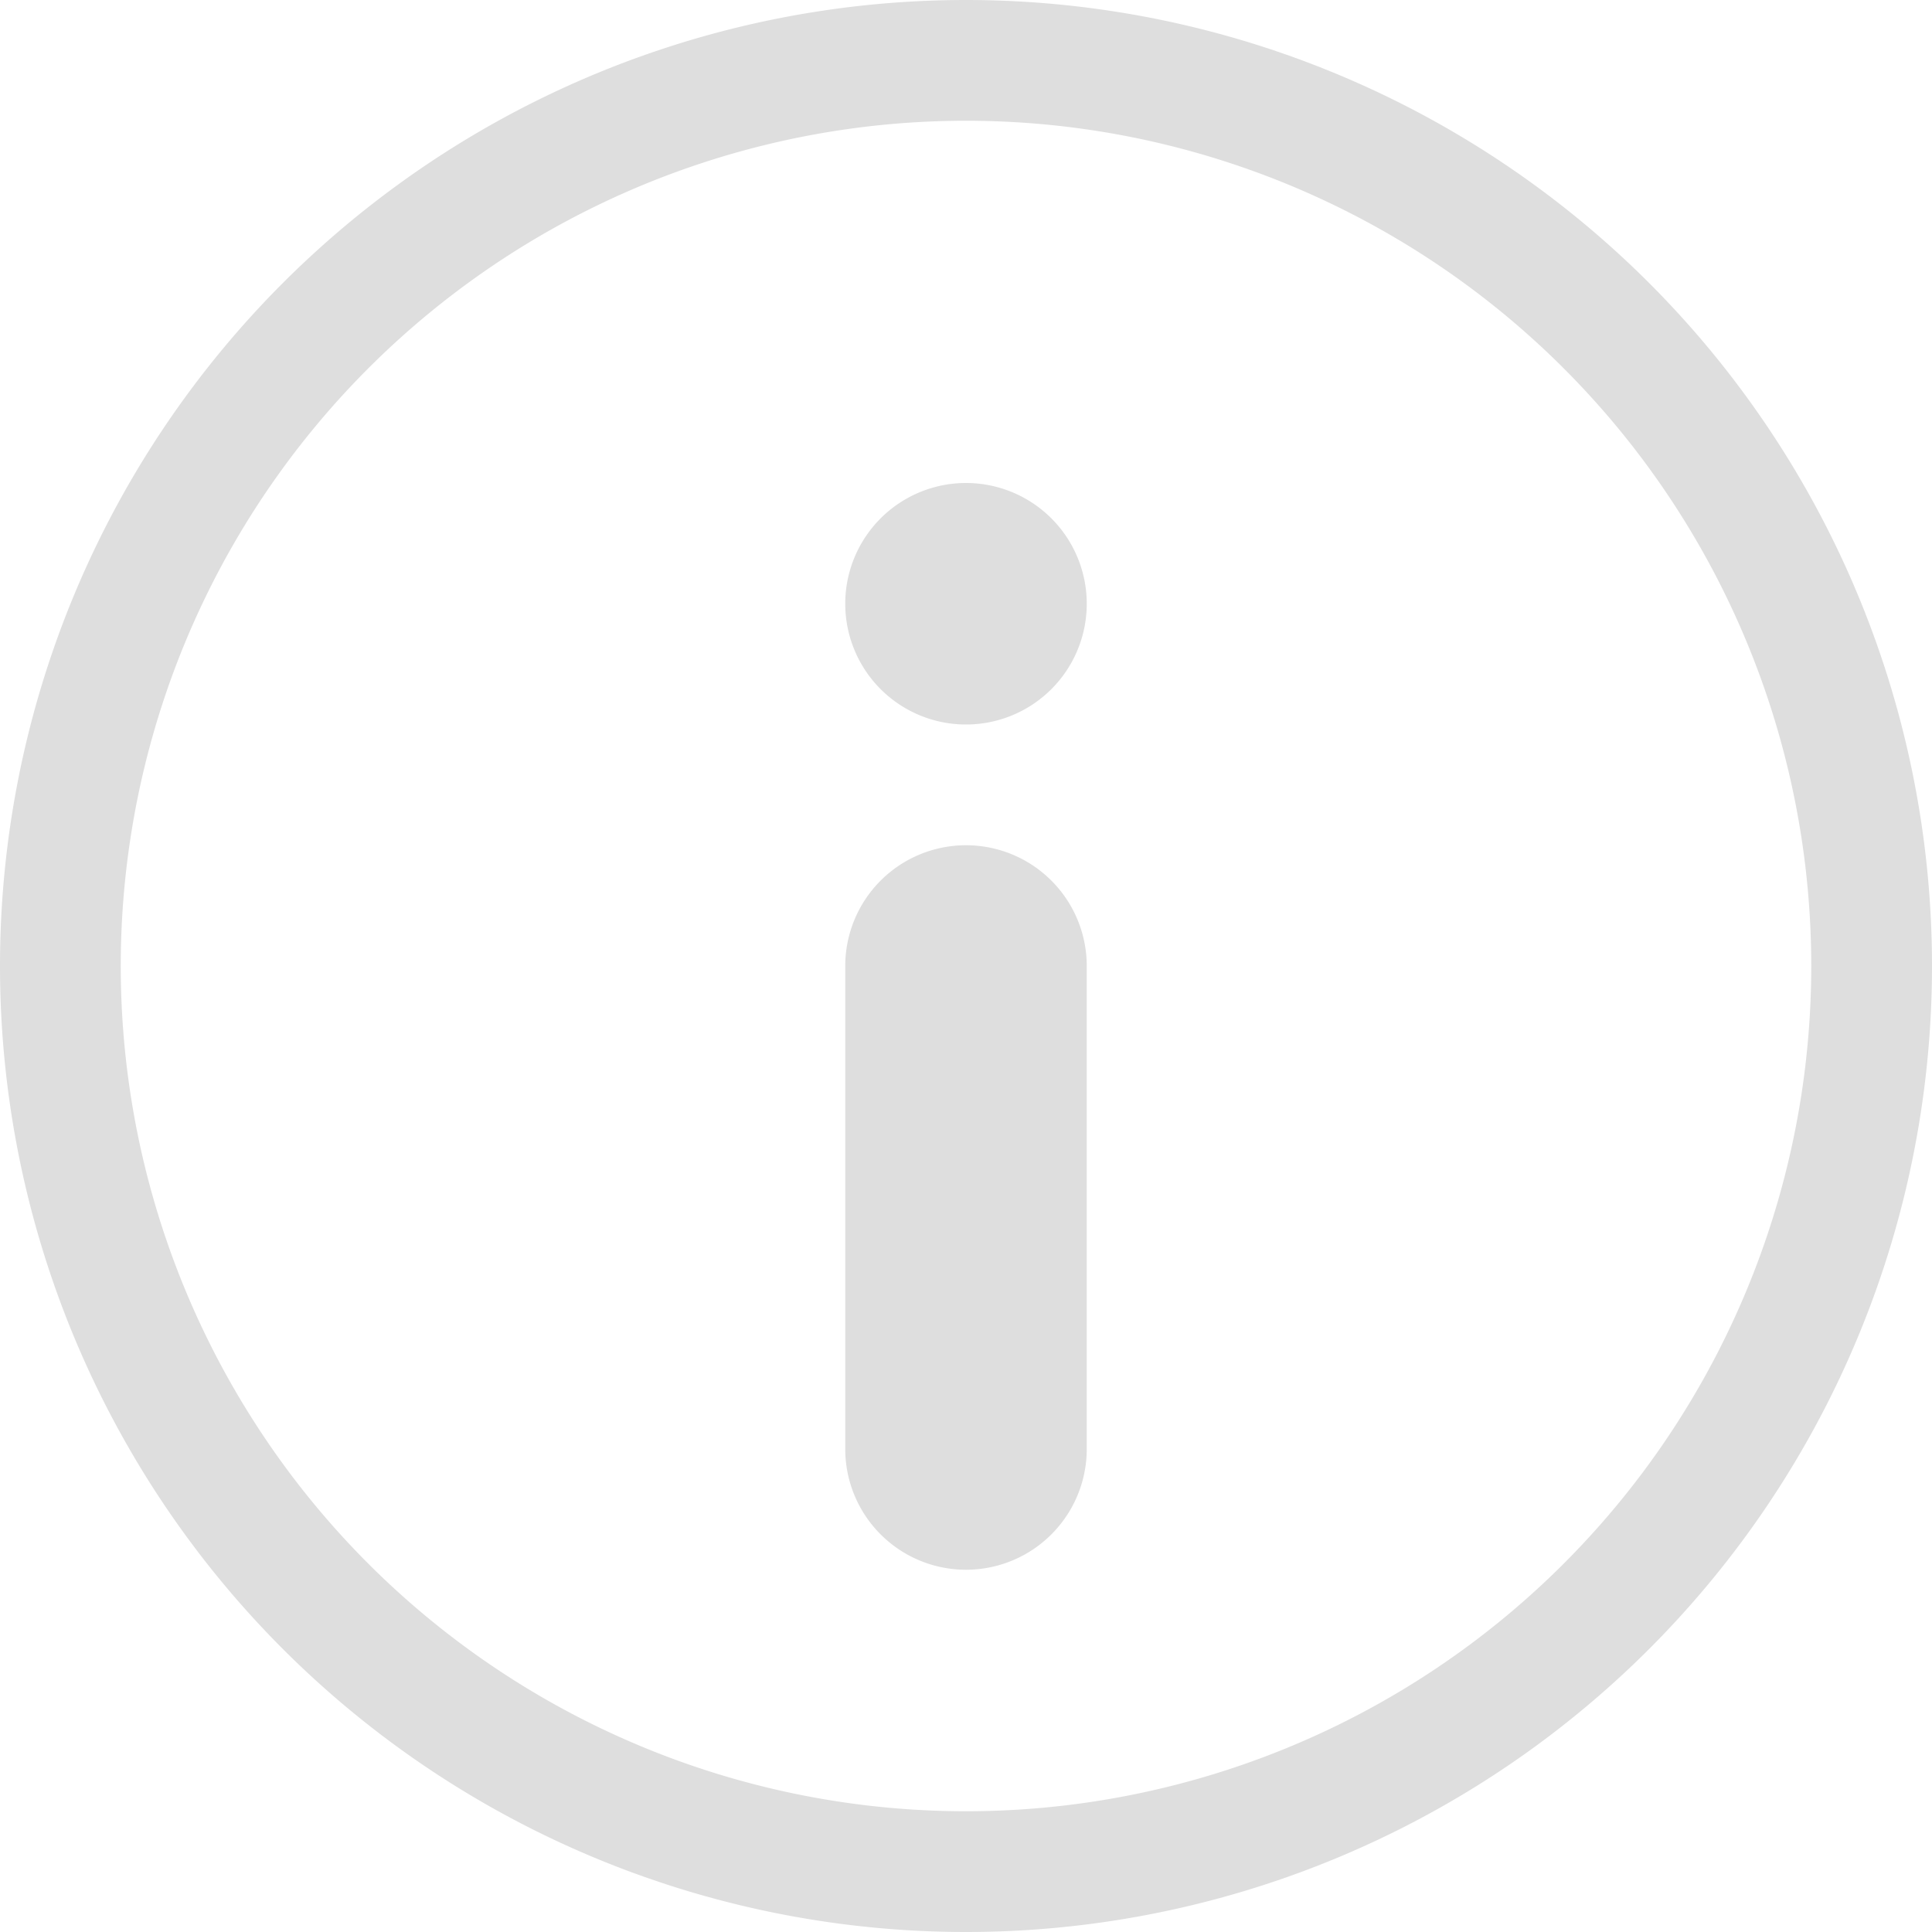 <svg xmlns="http://www.w3.org/2000/svg" width="16" height="16" fill="#dedede" xmlns:v="https://vecta.io/nano"><path d="M8 0a8 8 0 1 1 0 16A8 8 0 1 1 8 0zm0 1a7 7 0 1 0 0 14A7 7 0 1 0 8 1zm0 3a1 1 0 1 0 0 2 1 1 0 1 0 0-2zm0 3a1 1 0 0 0-1 1v4a1 1 0 1 0 2 0V8a1 1 0 0 0-1-1z"/></svg>